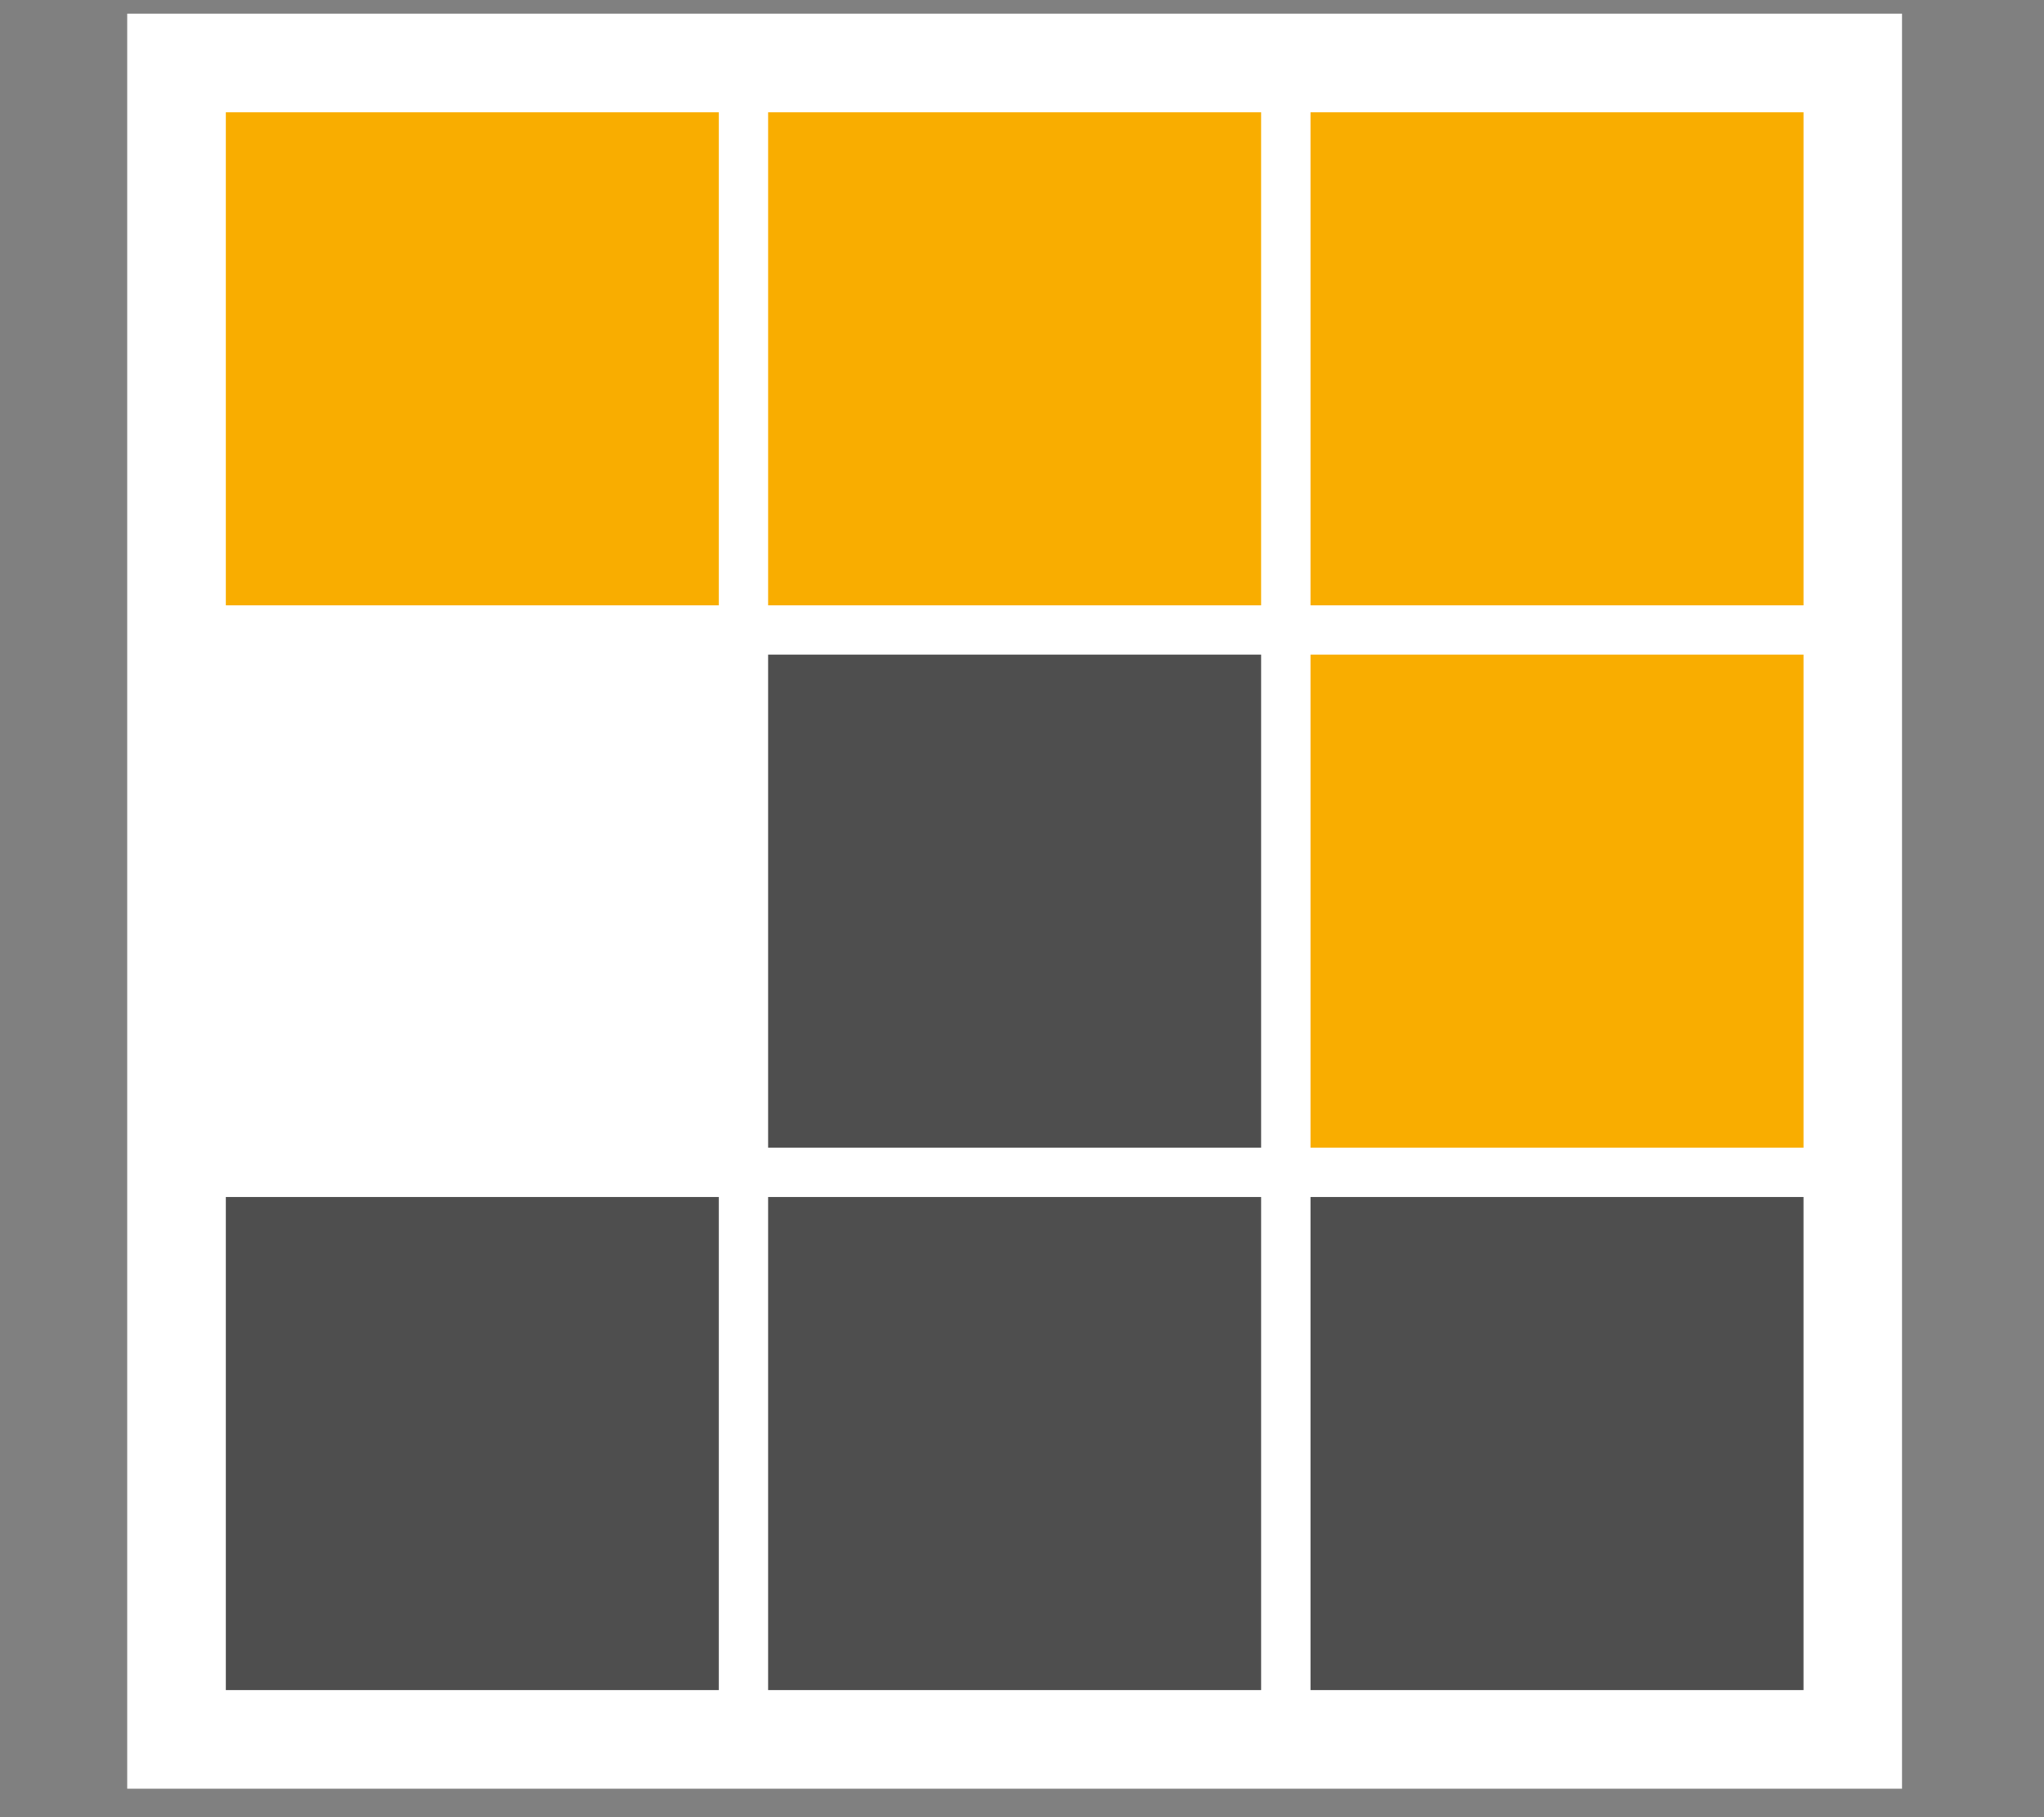 <?xml version="1.0" encoding="UTF-8" standalone="no"?><!DOCTYPE svg PUBLIC "-//W3C//DTD SVG 1.1//EN" "http://www.w3.org/Graphics/SVG/1.1/DTD/svg11.dtd"><svg width="100%" height="100%" viewBox="0 0 18 16" version="1.1" xmlns="http://www.w3.org/2000/svg" xmlns:xlink="http://www.w3.org/1999/xlink" xml:space="preserve" xmlns:serif="http://www.serif.com/" style="fill-rule:evenodd;clip-rule:evenodd;stroke-linejoin:round;stroke-miterlimit:2;"><rect x="0" y="0" width="18" height="16" fill="#808080" stroke="none"/><g id="pnpm" transform="matrix(0.089,0,0,0.089,9,8)"><g transform="matrix(1,0,0,1,-90,-90)"><g><g><rect id="b2JZZcA3fT" x="1.462" y="1.463" width="175.61" height="175.61" style="fill:white;fill-rule:nonzero;"/></g><g><rect id="bj0tb0Y8q" x="118.545" y="11.22" width="48.78" height="48.78" style="fill:rgb(249,173,0);fill-rule:nonzero;"/></g><g><rect id="dkDSTzPj3" x="64.877" y="11.22" width="48.78" height="48.78" style="fill:rgb(249,173,0);fill-rule:nonzero;"/></g><g><rect id="a4vNdcNLpF" x="11.218" y="11.22" width="48.78" height="48.78" style="fill:rgb(249,173,0);fill-rule:nonzero;"/></g><g><rect id="h2t4Zj1jSU" x="118.545" y="64.878" width="48.78" height="48.78" style="fill:rgb(249,173,0);fill-rule:nonzero;"/></g><g><rect id="b4t5pngwvT" x="64.877" y="64.878" width="48.78" height="48.78" style="fill:rgb(78,78,78);fill-rule:nonzero;"/></g><g><rect id="b9s1gd5m2" x="64.877" y="118.537" width="48.78" height="48.78" style="fill:rgb(78,78,78);fill-rule:nonzero;"/></g><g><rect id="cmt9WLvz7" x="118.545" y="118.537" width="48.78" height="48.78" style="fill:rgb(78,78,78);fill-rule:nonzero;"/></g><g><rect id="bJUNqgFSg" x="11.218" y="118.537" width="48.78" height="48.78" style="fill:rgb(78,78,78);fill-rule:nonzero;"/></g></g></g></g></svg>